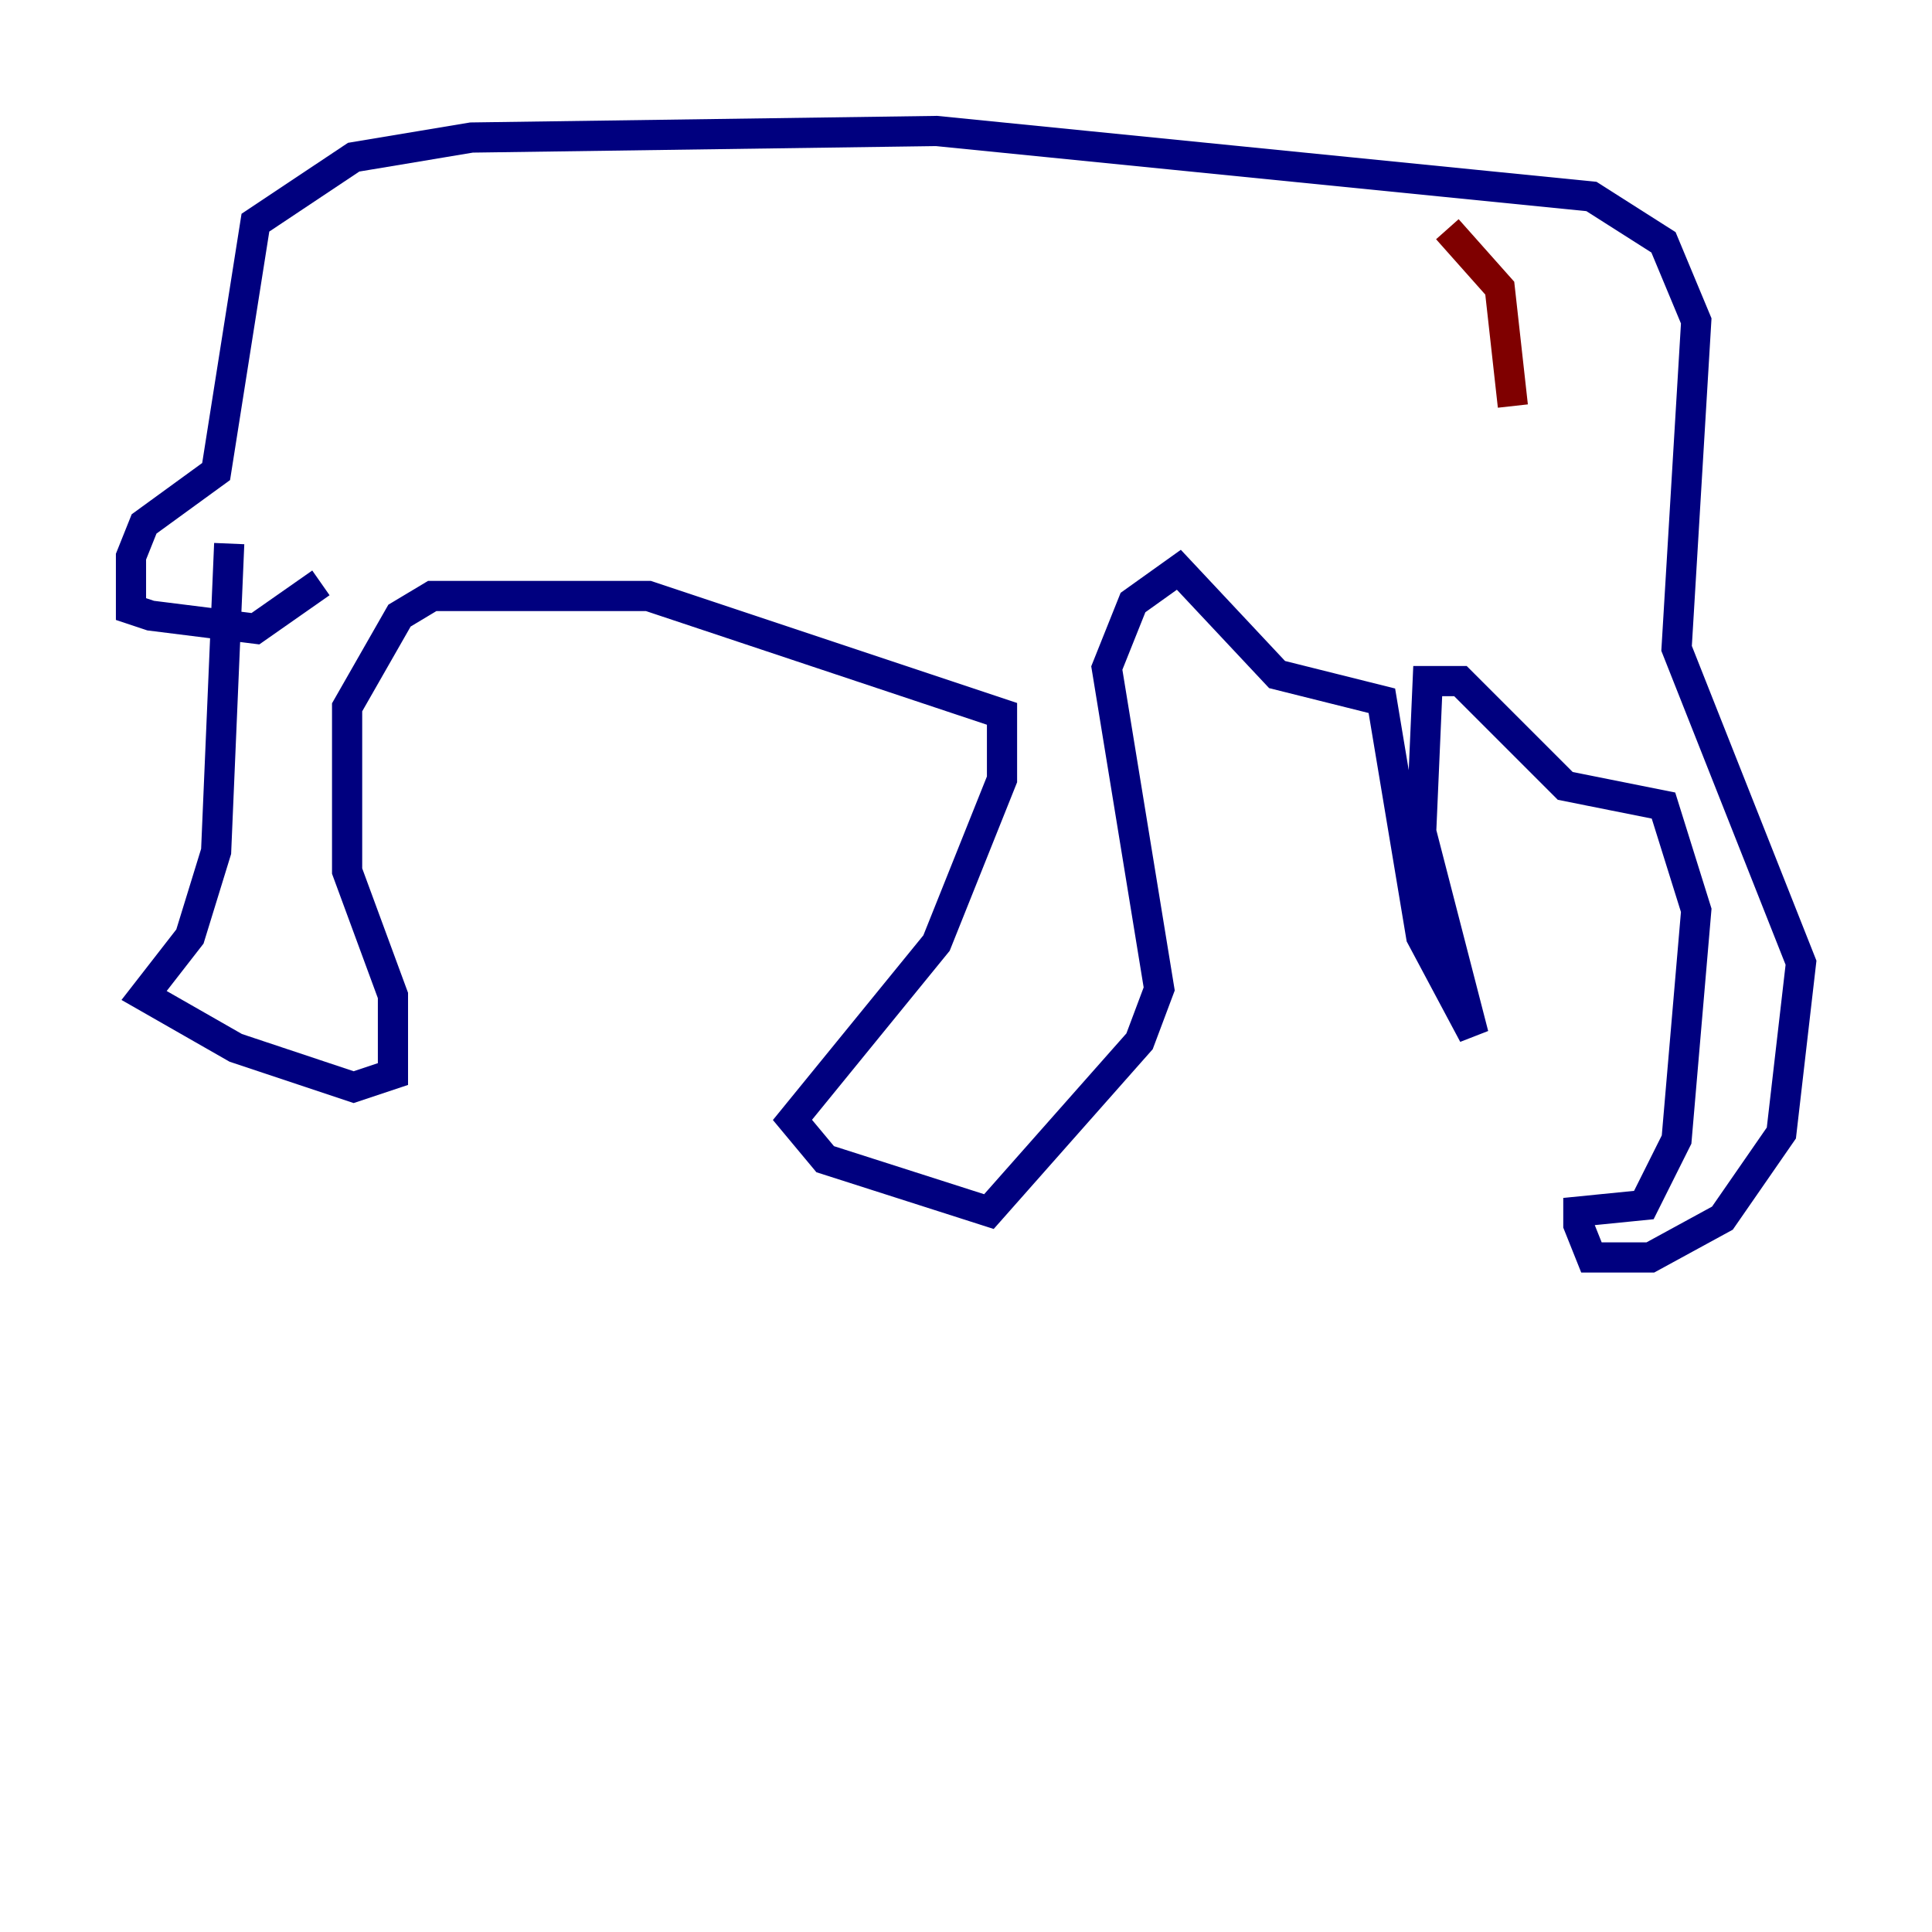 <?xml version="1.0" encoding="utf-8" ?>
<svg baseProfile="tiny" height="128" version="1.2" viewBox="0,0,128,128" width="128" xmlns="http://www.w3.org/2000/svg" xmlns:ev="http://www.w3.org/2001/xml-events" xmlns:xlink="http://www.w3.org/1999/xlink"><defs /><polyline fill="none" points="15.186,36.014 14.319,56.407 12.583,62.047 9.546,65.953 15.62,69.424 23.43,72.027 26.034,71.159 26.034,65.953 22.997,57.709 22.997,46.861 26.468,40.786 28.637,39.485 42.956,39.485 66.386,47.295 66.386,51.634 62.047,62.481 52.502,74.197 54.671,76.8 65.519,80.271 75.498,68.99 76.8,65.519 73.329,44.258 75.064,39.919 78.102,37.749 84.61,44.691 91.552,46.427 94.156,62.047 97.627,68.556 94.156,55.105 94.59,45.125 96.759,45.125 103.702,52.068 110.21,53.37 112.38,60.312 111.078,75.498 108.909,79.837 104.57,80.271 104.57,81.139 105.437,83.308 109.342,83.308 114.115,80.705 118.02,75.064 119.322,63.783 111.078,42.956 112.38,21.261 110.21,16.054 105.437,13.017 62.047,8.678 31.241,9.112 23.43,10.414 16.922,14.752 14.319,31.241 9.546,34.712 8.678,36.881 8.678,40.352 9.98,40.786 16.922,41.654 21.261,38.617" stroke="#00007f" stroke-width="2" /><polyline fill="none" points="100.231,26.902 99.363,19.091 95.891,15.186" stroke="#7f0000" stroke-width="2" /></svg>